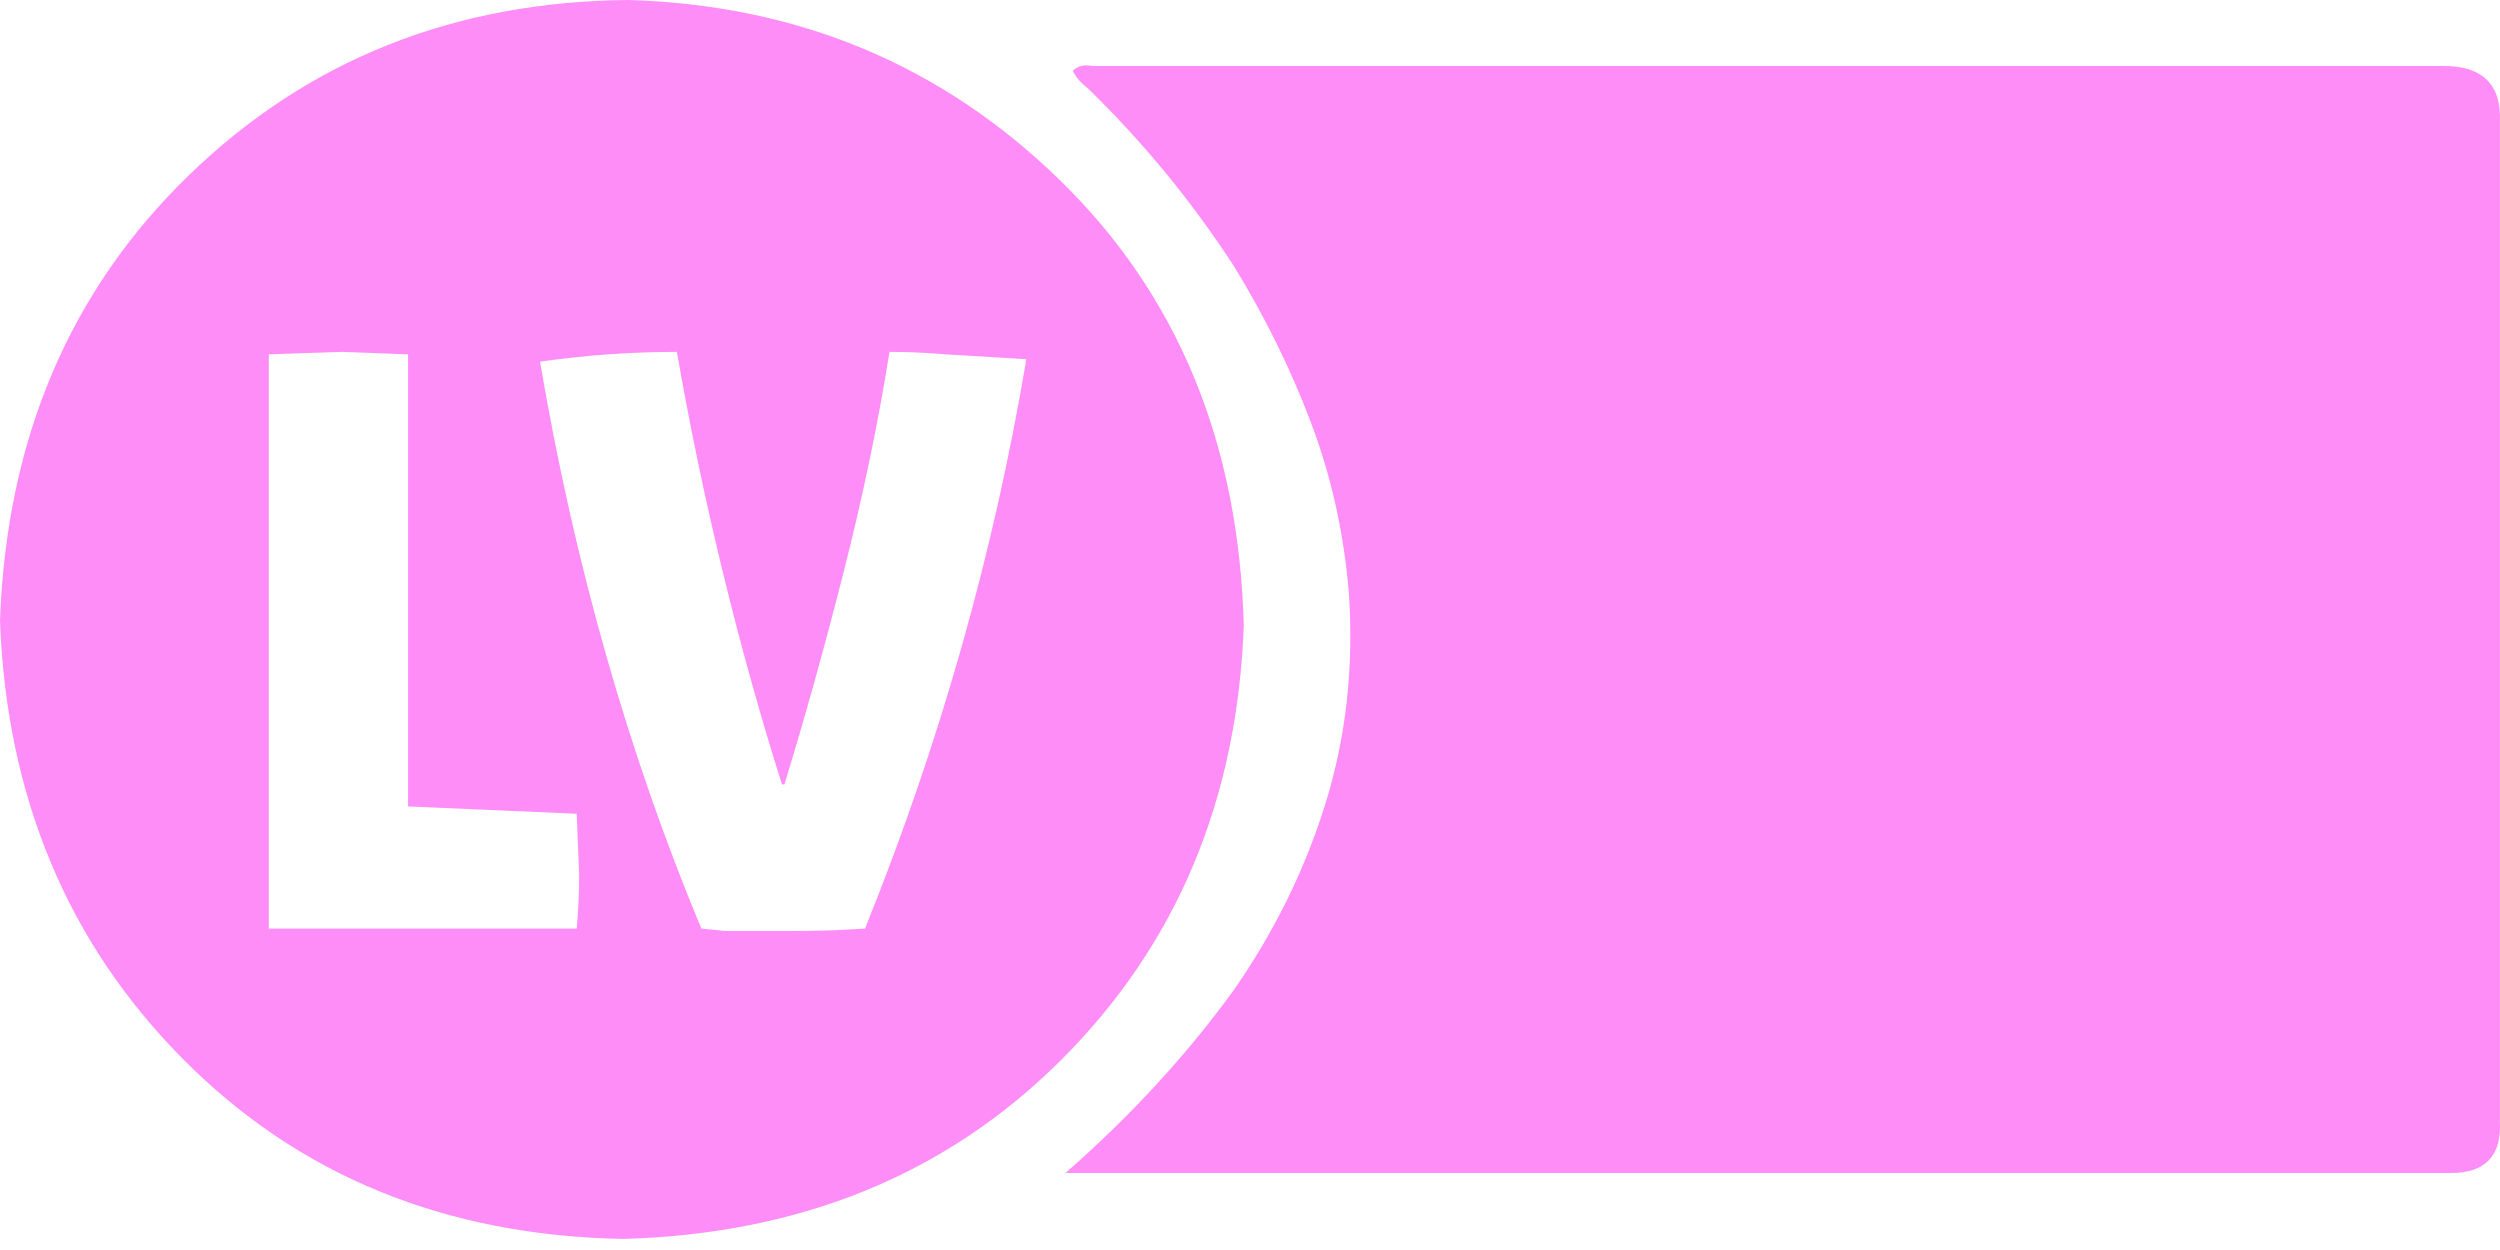 <svg width="56" height="28" viewBox="0 0 56 28" fill="none" xmlns="http://www.w3.org/2000/svg">
<path d="M14.068 0C10.163 0.036 6.879 1.35 4.215 3.941C1.551 6.532 0.146 9.852 -0 13.904C0.146 17.845 1.514 21.12 4.105 23.729C6.696 26.338 9.981 27.679 13.958 27.752C17.936 27.643 21.211 26.302 23.784 23.729C26.356 21.156 27.716 17.918 27.861 14.013C27.752 9.926 26.375 6.596 23.729 4.023C21.083 1.45 17.863 0.109 14.068 0ZM12.918 20.8H6.021V7.937L7.663 7.882L9.141 7.937V18.064L12.918 18.228L12.973 19.596C12.973 19.998 12.955 20.399 12.918 20.8ZM19.377 20.8L18.885 20.828C18.556 20.846 18.118 20.855 17.571 20.855H16.257L15.71 20.8C14.068 16.859 12.864 12.626 12.097 8.101C13.119 7.955 14.141 7.882 15.162 7.882C15.455 9.56 15.801 11.221 16.203 12.863C16.604 14.505 17.042 16.074 17.516 17.57H17.571C18.009 16.147 18.447 14.578 18.885 12.863C19.322 11.148 19.669 9.488 19.925 7.882C20.326 7.882 20.746 7.9 21.184 7.937L22.99 8.046C22.26 12.389 21.056 16.64 19.377 20.8ZM54.738 1.478H24.468C24.285 1.441 24.14 1.478 24.03 1.588C24.103 1.733 24.213 1.861 24.359 1.97C25.599 3.175 26.694 4.507 27.643 5.966C28.336 7.098 28.911 8.265 29.367 9.47C29.823 10.674 30.106 11.951 30.216 13.302C30.325 14.944 30.152 16.504 29.696 17.981C29.24 19.459 28.555 20.855 27.643 22.169C26.585 23.629 25.326 24.997 23.867 26.275H54.903C55.67 26.275 56.035 25.891 55.998 25.125V2.737C56.035 1.898 55.614 1.478 54.738 1.478Z" fill="#FF8DF7"/>
</svg>
